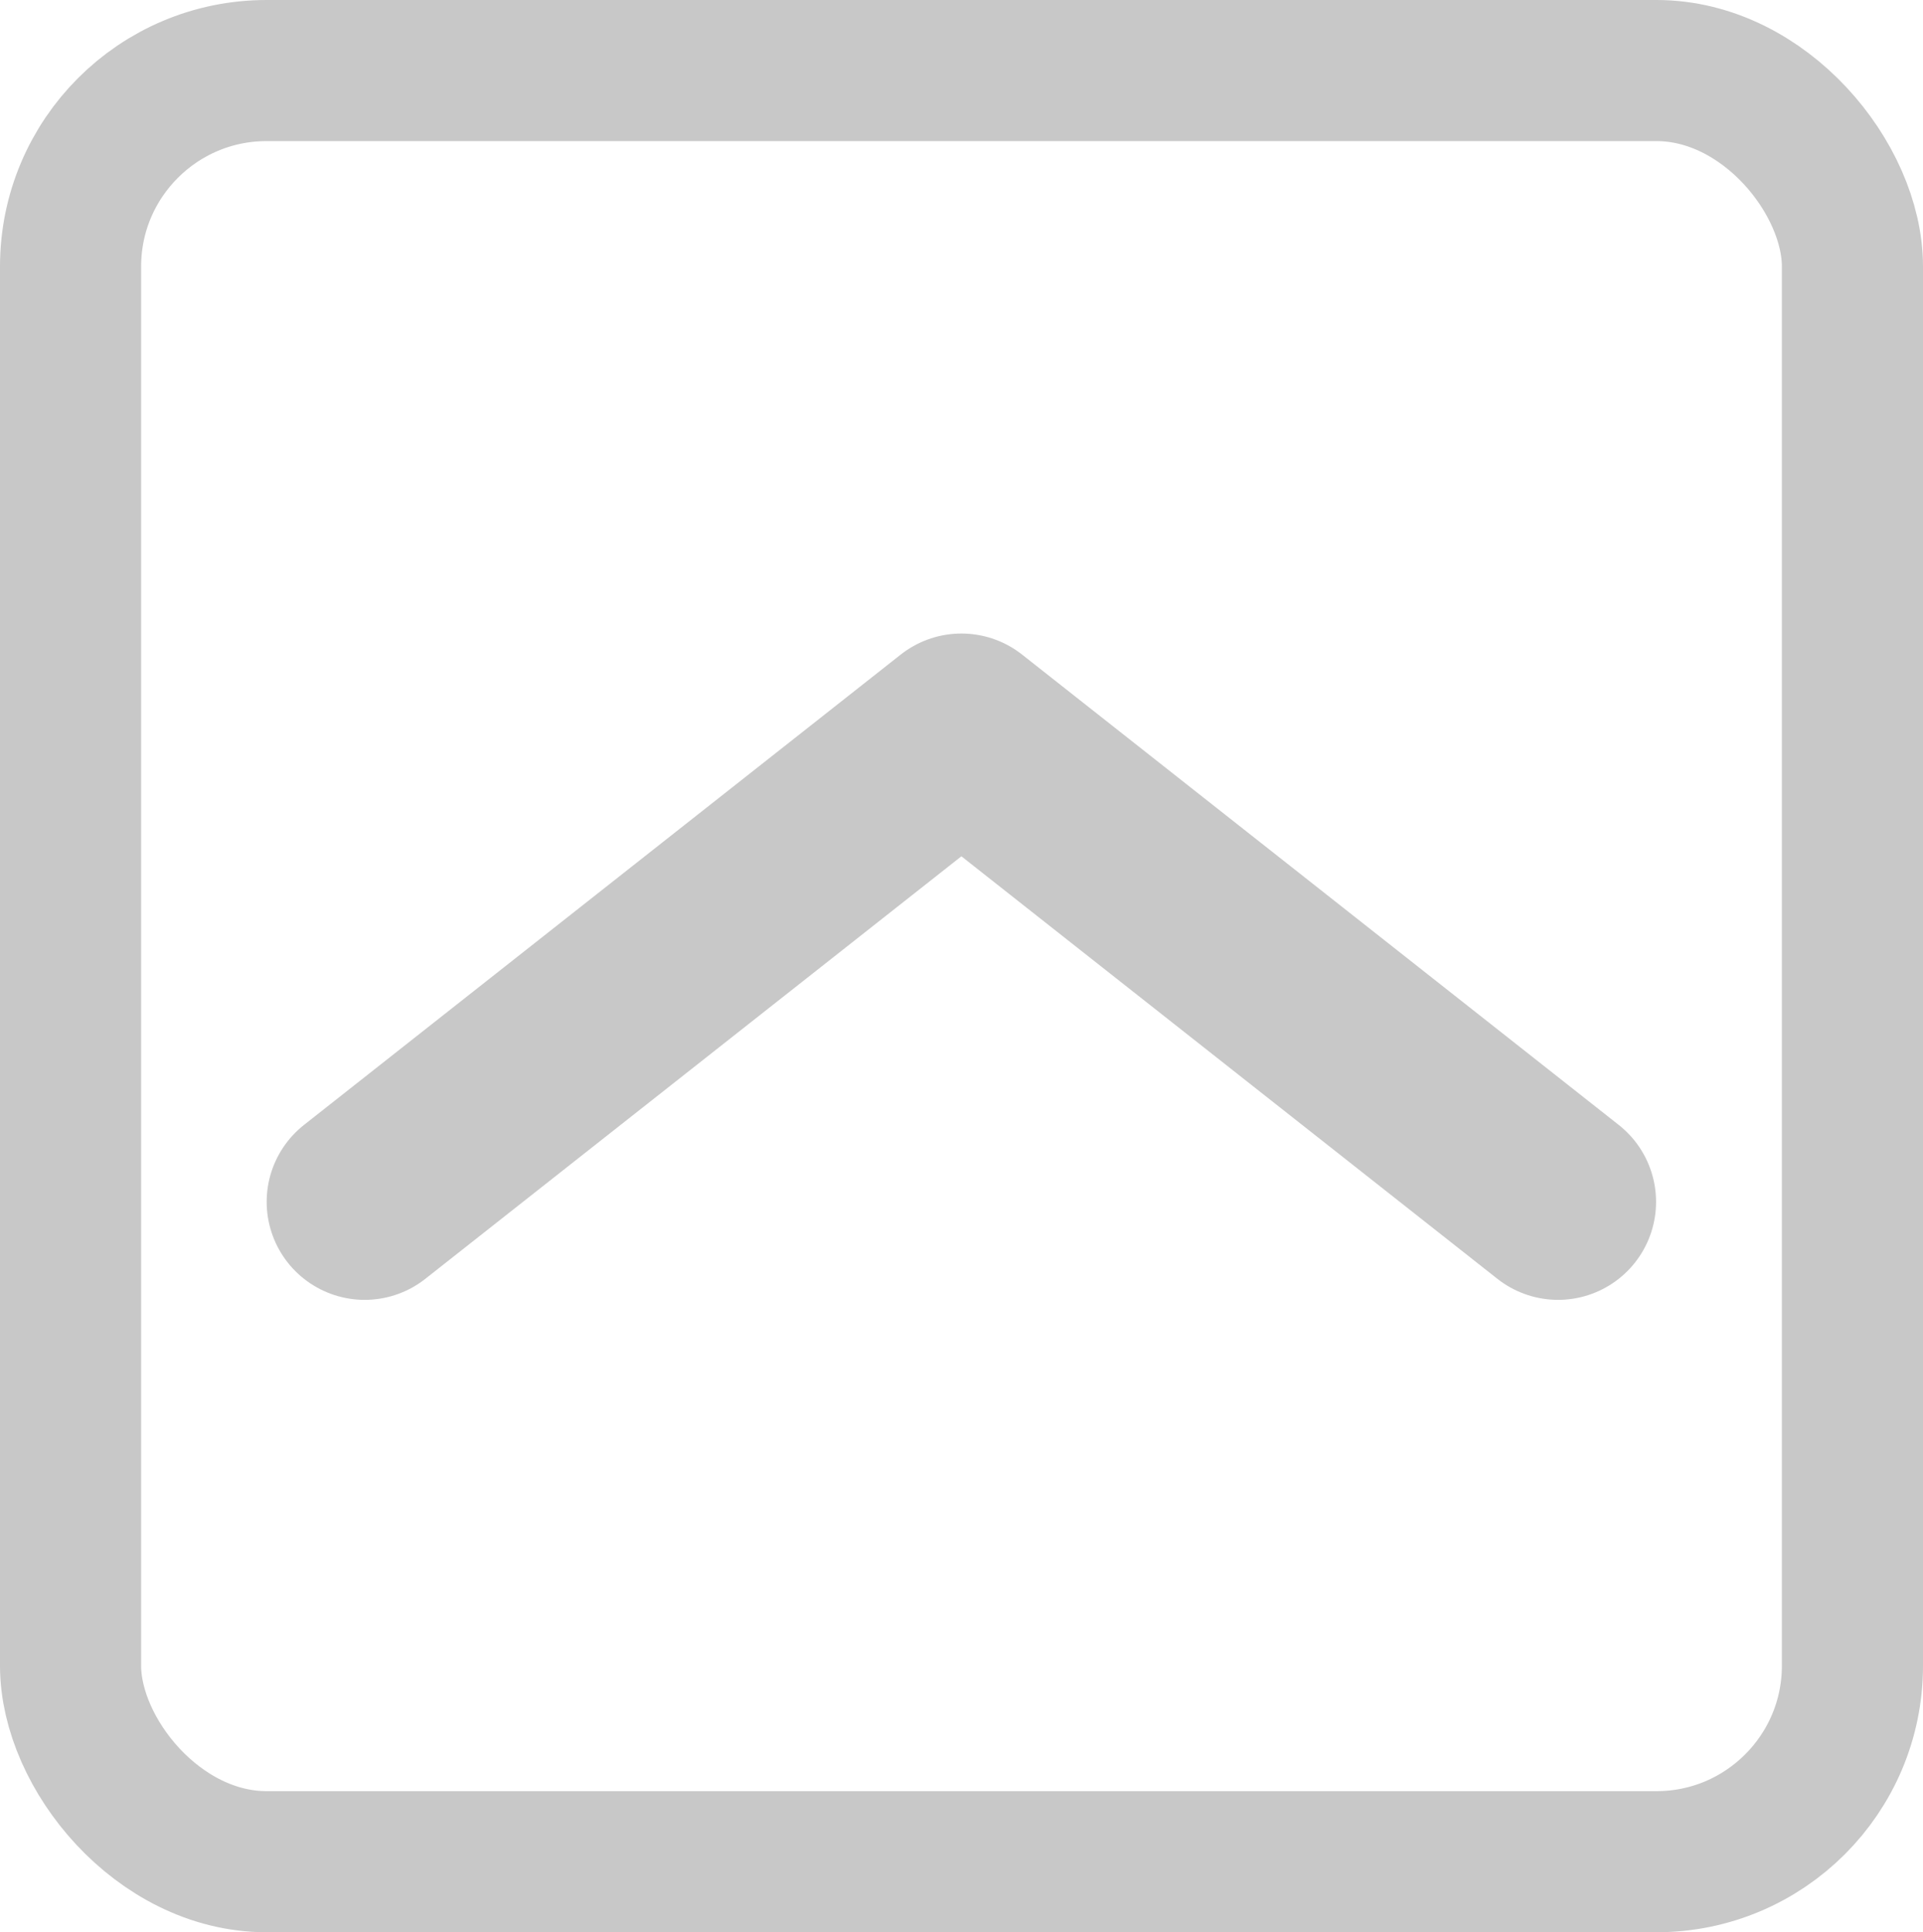 <svg version="1.1" viewBox="0 0 490.57 492.99" xmlns="http://www.w3.org/2000/svg"><rect x="18" y="18" width="454.57" height="456.99" rx="50" ry="50" fill="none" stroke="#c8c8c8" stroke-linecap="round" stroke-linejoin="round" stroke-width="36"/><path d="m397.47 306.64-152.21-120-152.23 120" fill="none" stroke="#c8c8c8" stroke-linecap="round" stroke-linejoin="round" stroke-width="50"/></svg>
